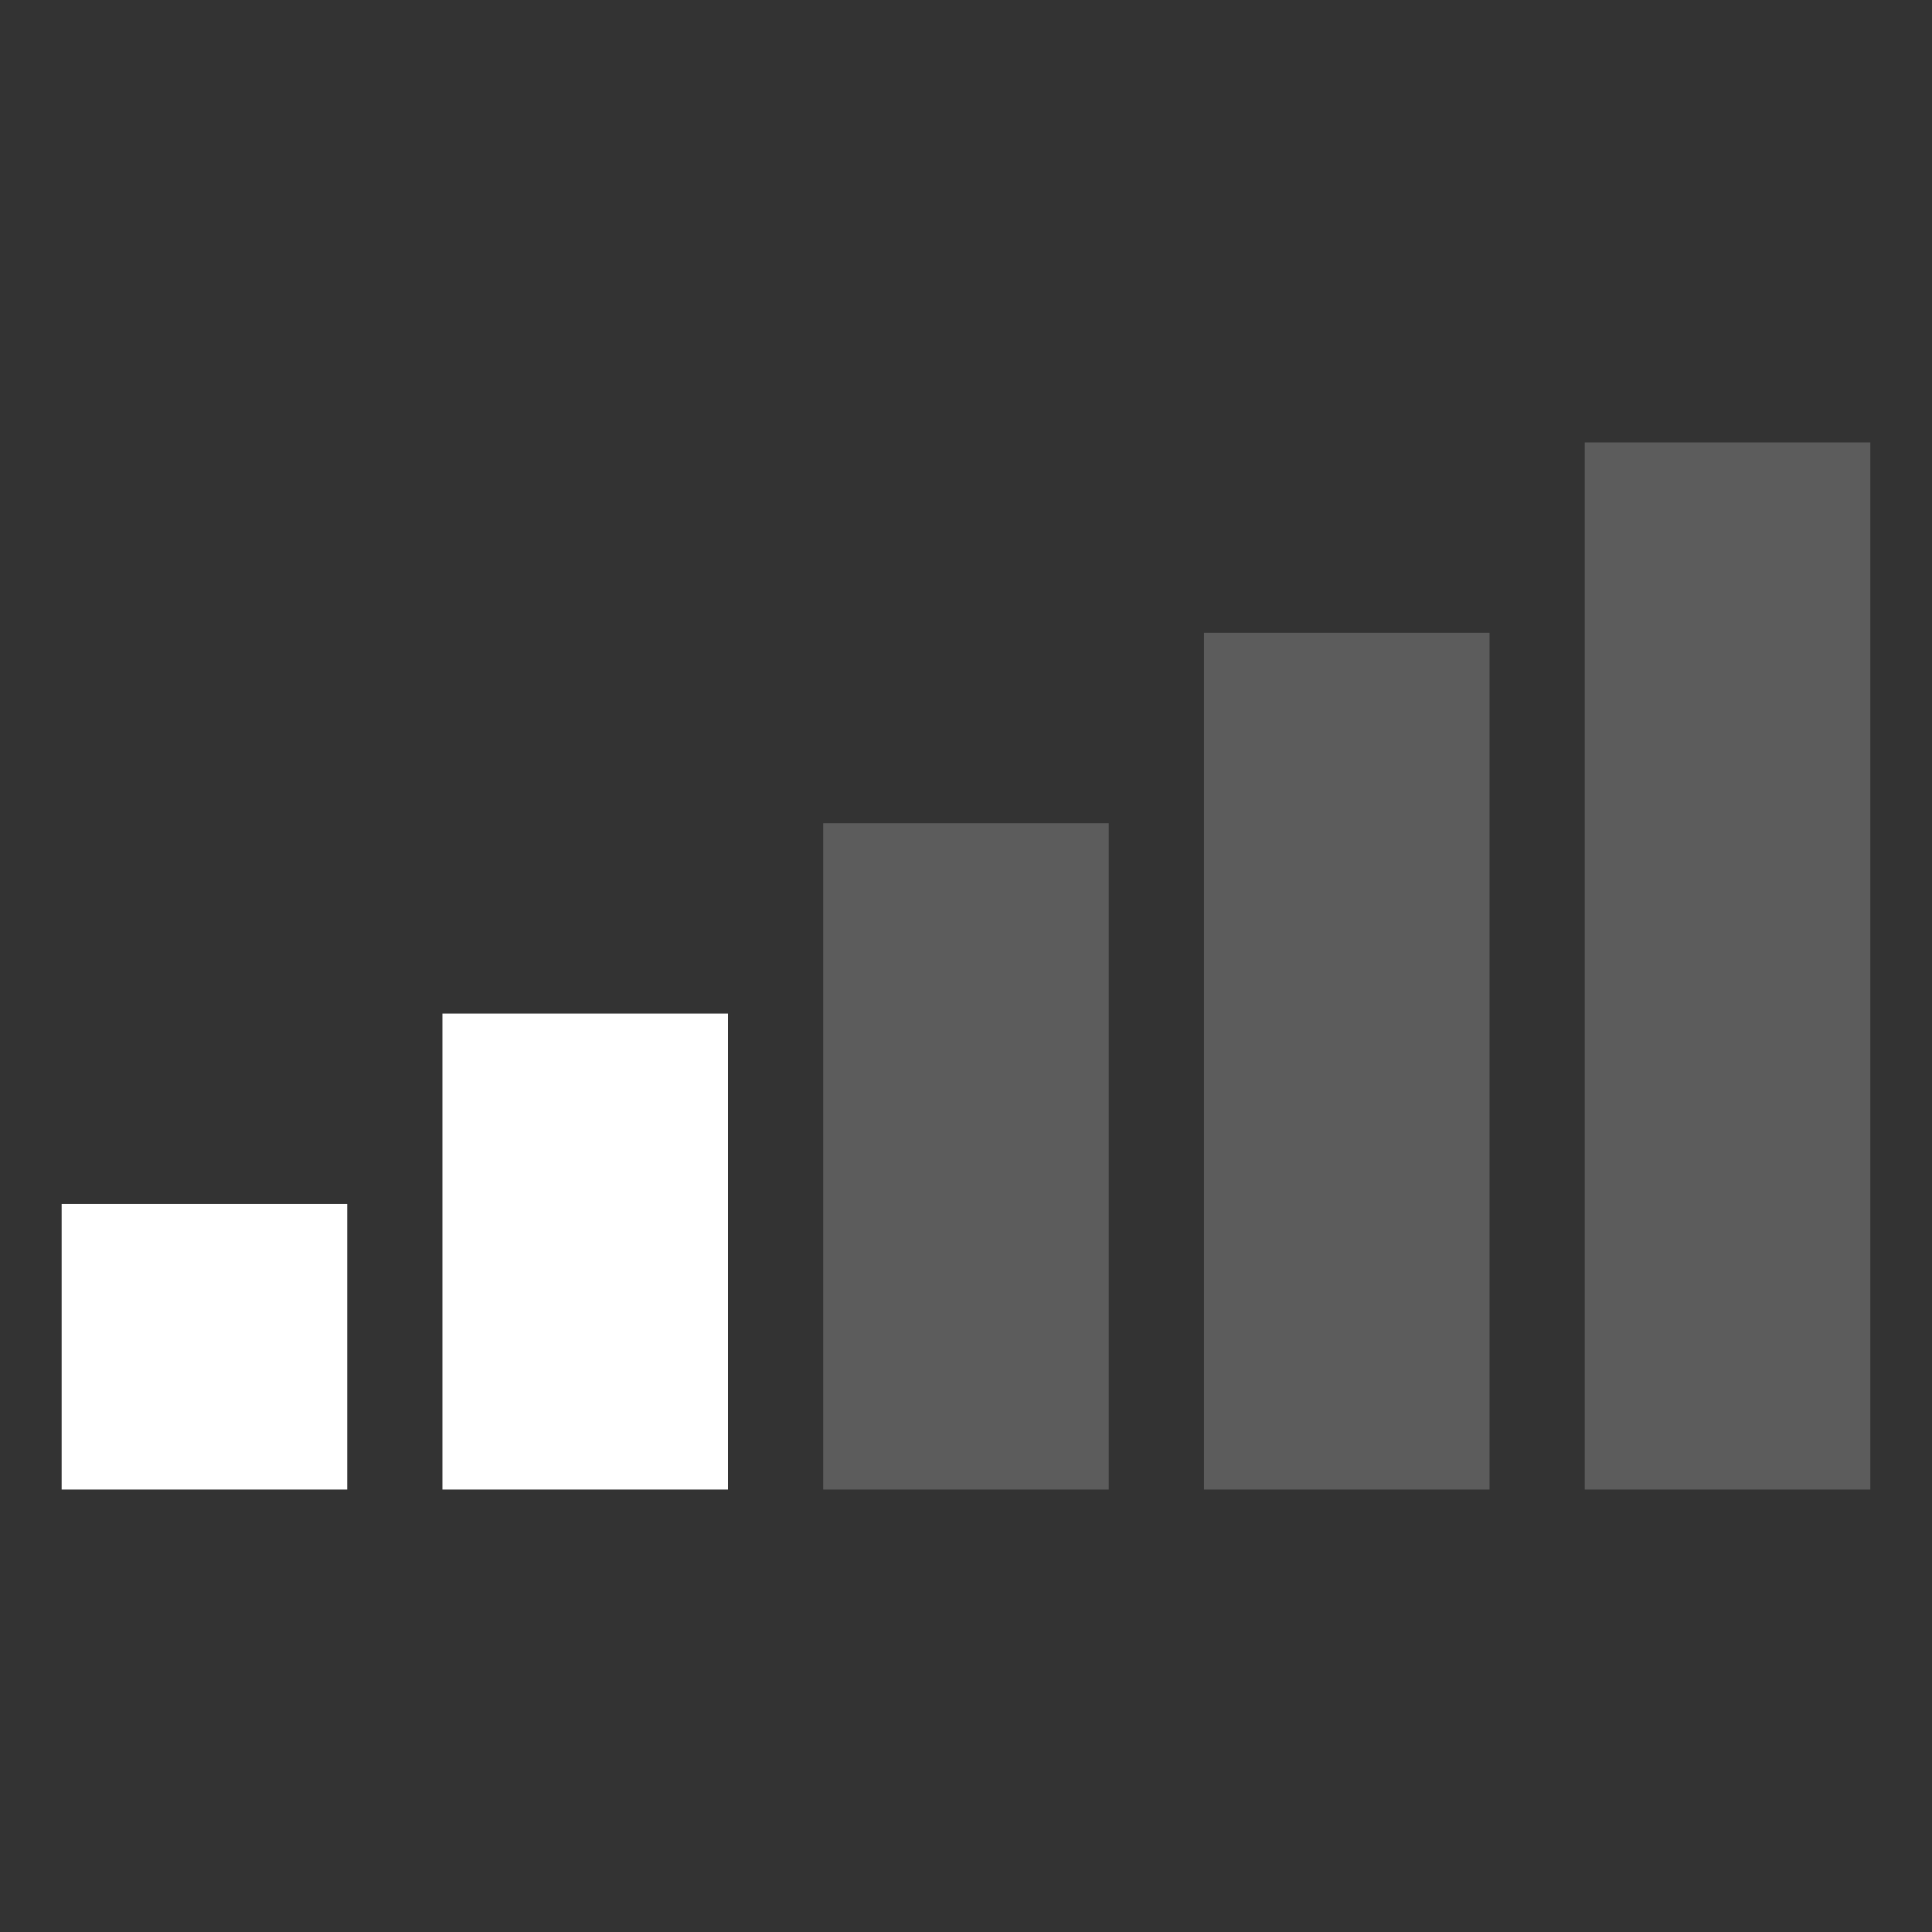 <?xml version="1.0" encoding="iso-8859-1"?>
<!-- Generator: Adobe Illustrator 17.0.0, SVG Export Plug-In . SVG Version: 6.00 Build 0)  -->
<!DOCTYPE svg PUBLIC "-//W3C//DTD SVG 1.1//EN" "http://www.w3.org/Graphics/SVG/1.1/DTD/svg11.dtd">
<svg version="1.1" xmlns="http://www.w3.org/2000/svg" xmlns:xlink="http://www.w3.org/1999/xlink" x="0px" y="0px" width="60px"
	 height="60px" viewBox="368.02 402.433 60 60" style="enable-background:new 368.02 402.433 60 60;" xml:space="preserve">
<rect x="368.02" y="402.433" width="60" height="60" fill="#333333" stroke="none"/>
<g id="Layer_1">
</g>
<g id="Layer_3">
	<rect x="417.237" y="416.172" style="opacity:0.2;fill:#FFFFFF;" width="8.869" height="32.521"/>
	<rect x="405.411" y="422.085" style="opacity:0.2;fill:#FFFFFF;" width="8.869" height="26.608"/>
	<rect x="393.585" y="427.998" style="opacity:0.2;fill:#FFFFFF;" width="8.869" height="20.695"/>
	<rect x="381.759" y="433.911" style="fill:#FFFFFF;" width="8.869" height="14.782"/>
	<rect x="369.933" y="439.824" style="fill:#FFFFFF;" width="8.869" height="8.869"/>
</g>
<g id="Layer_2">
</g>
</svg>
